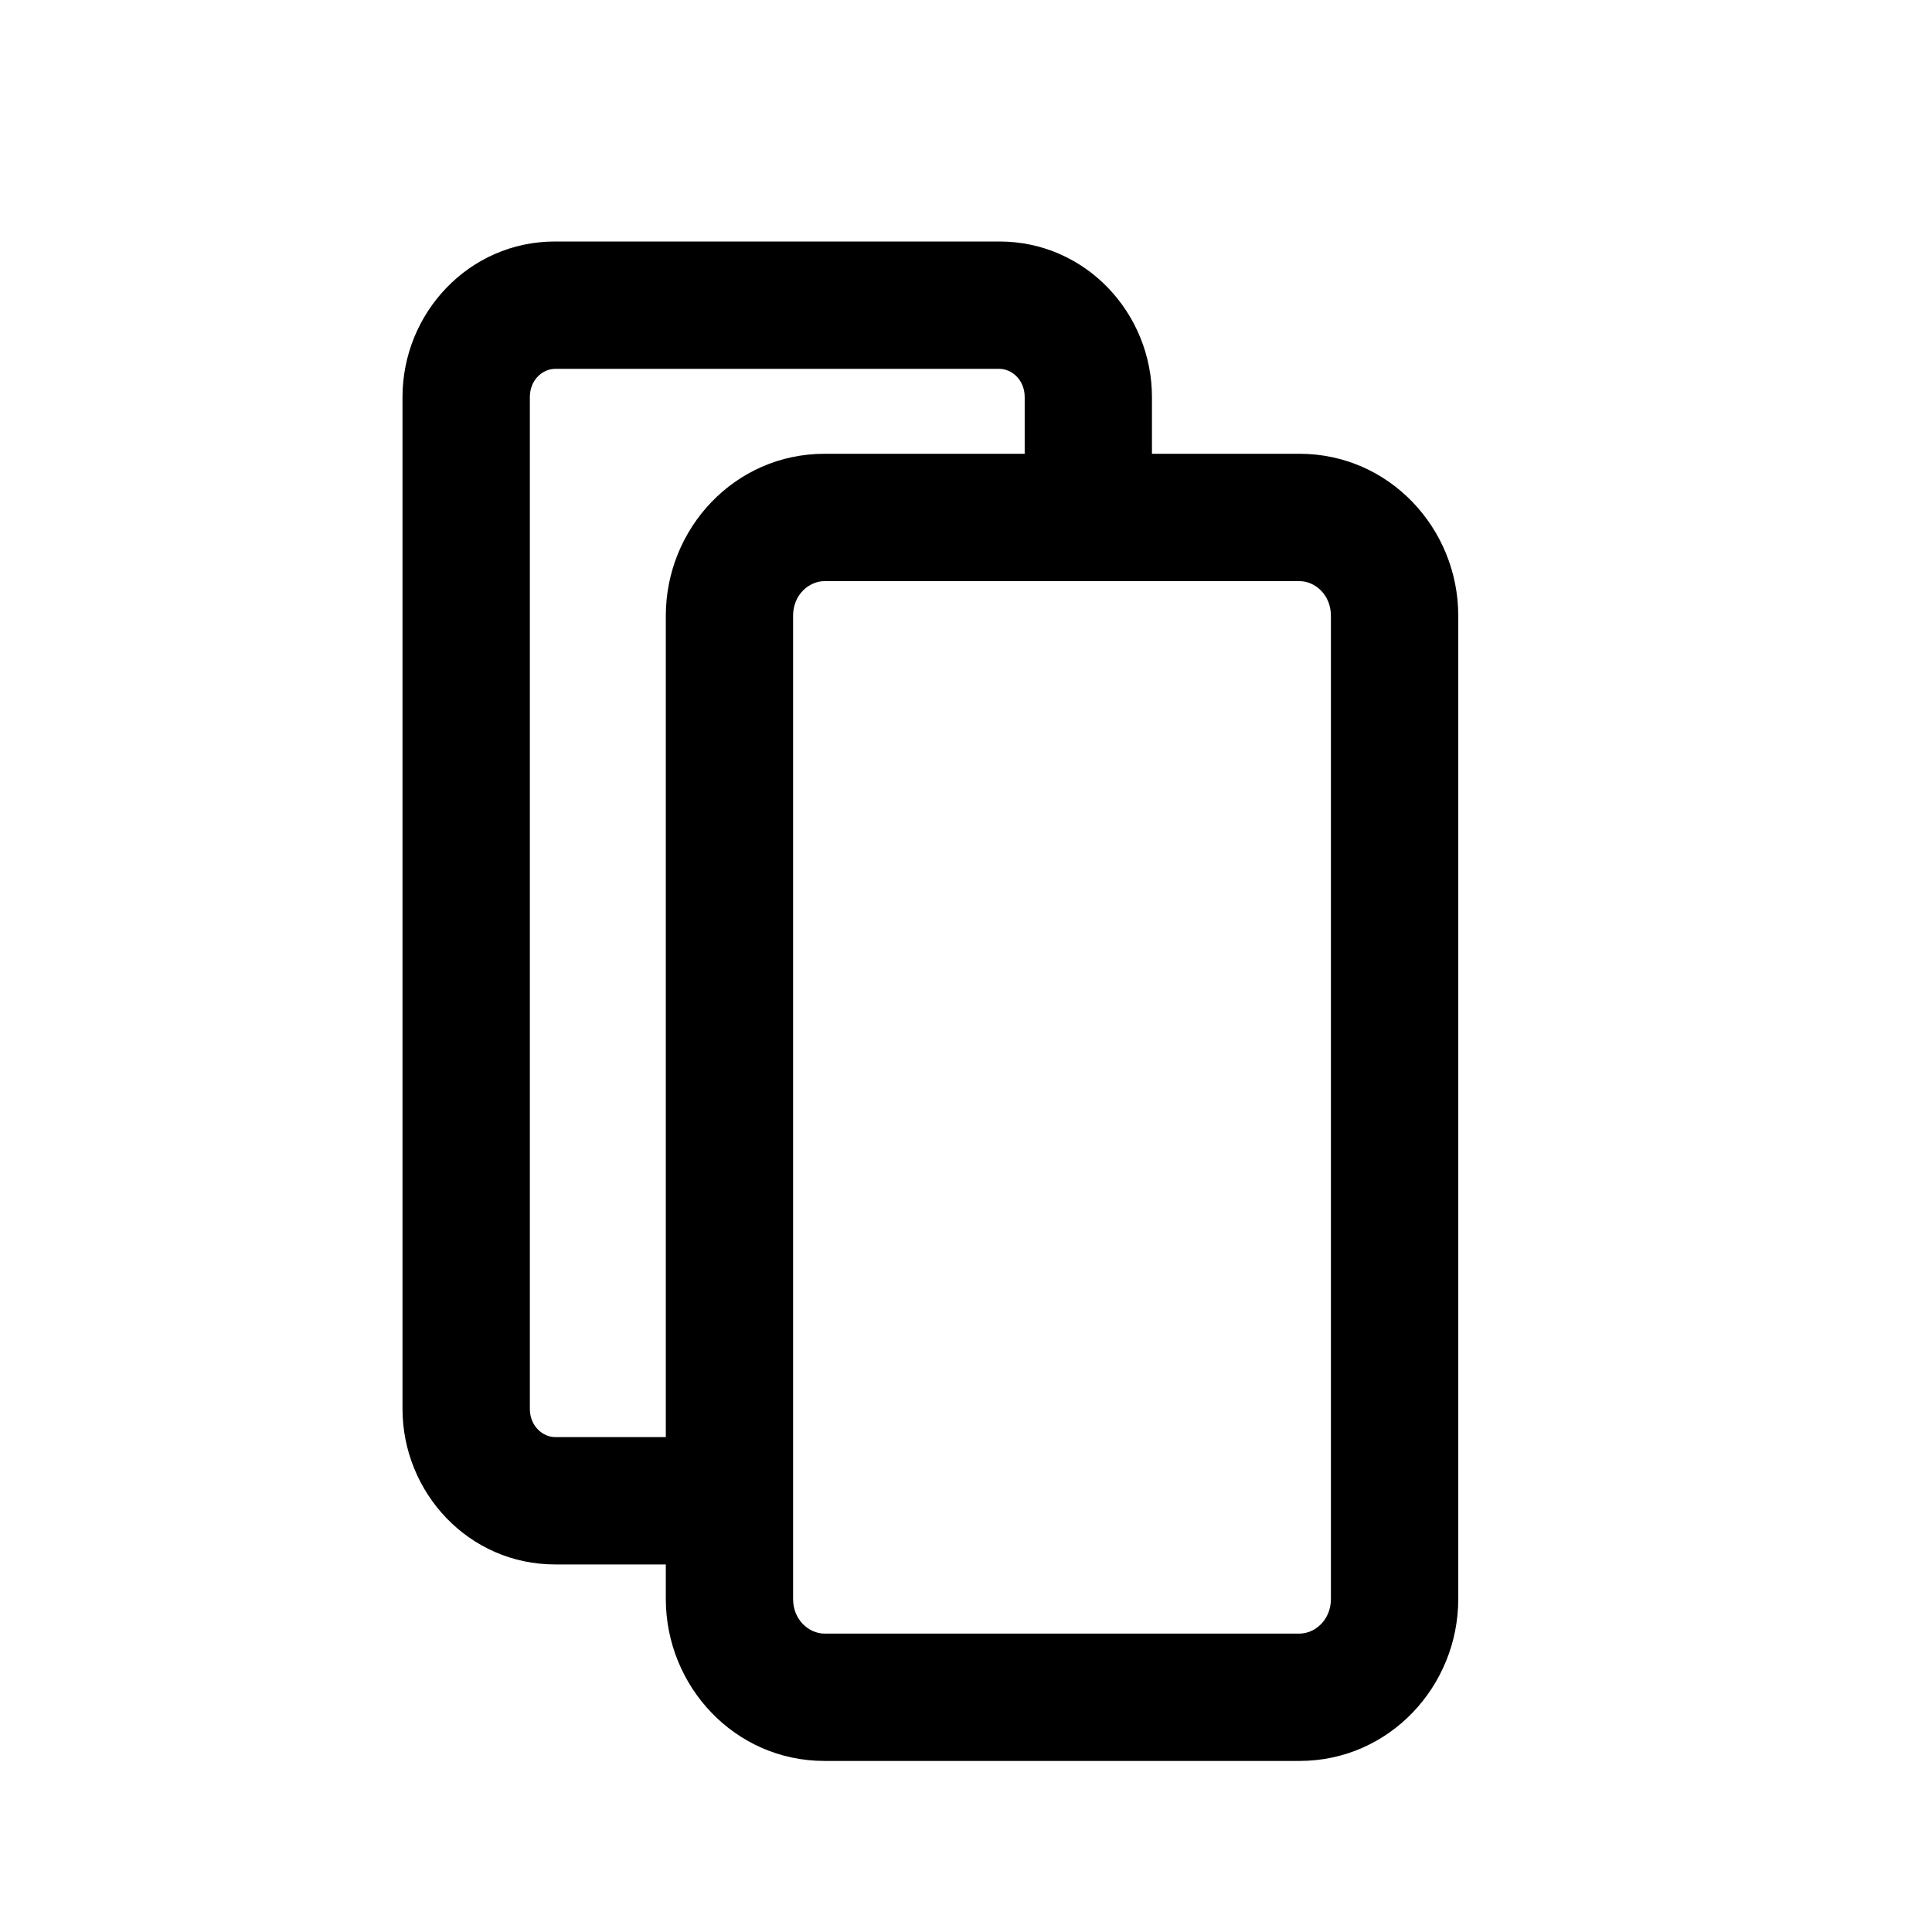 <svg width="24" height="24" viewBox="0 0 24 24" fill="none" xmlns="http://www.w3.org/2000/svg">
<path fill-rule="evenodd" clip-rule="evenodd" d="M5 4.933C5 3.891 5.823 3 6.895 3L12.415 3C13.487 3 14.31 3.891 14.31 4.933L14.31 5.637L16.143 5.637C17.257 5.637 18.115 6.564 18.115 7.649L18.115 19.863C18.115 20.948 17.257 21.875 16.143 21.875L10.242 21.875C9.128 21.875 8.271 20.948 8.271 19.863L8.271 19.434L6.895 19.434C5.823 19.434 5 18.542 5 17.5L5 4.933ZM8.271 17.852L8.271 7.649C8.271 6.564 9.128 5.637 10.242 5.637L12.729 5.637L12.729 4.933C12.729 4.713 12.563 4.582 12.415 4.582L6.895 4.582C6.747 4.582 6.582 4.713 6.582 4.933L6.582 17.5C6.582 17.72 6.747 17.852 6.895 17.852L8.271 17.852ZM10.242 7.219C10.052 7.219 9.852 7.386 9.852 7.649L9.852 19.863C9.852 20.126 10.052 20.293 10.242 20.293L16.143 20.293C16.333 20.293 16.533 20.126 16.533 19.863L16.533 7.649C16.533 7.386 16.333 7.219 16.143 7.219L10.242 7.219Z" fill="black"/>
</svg>
